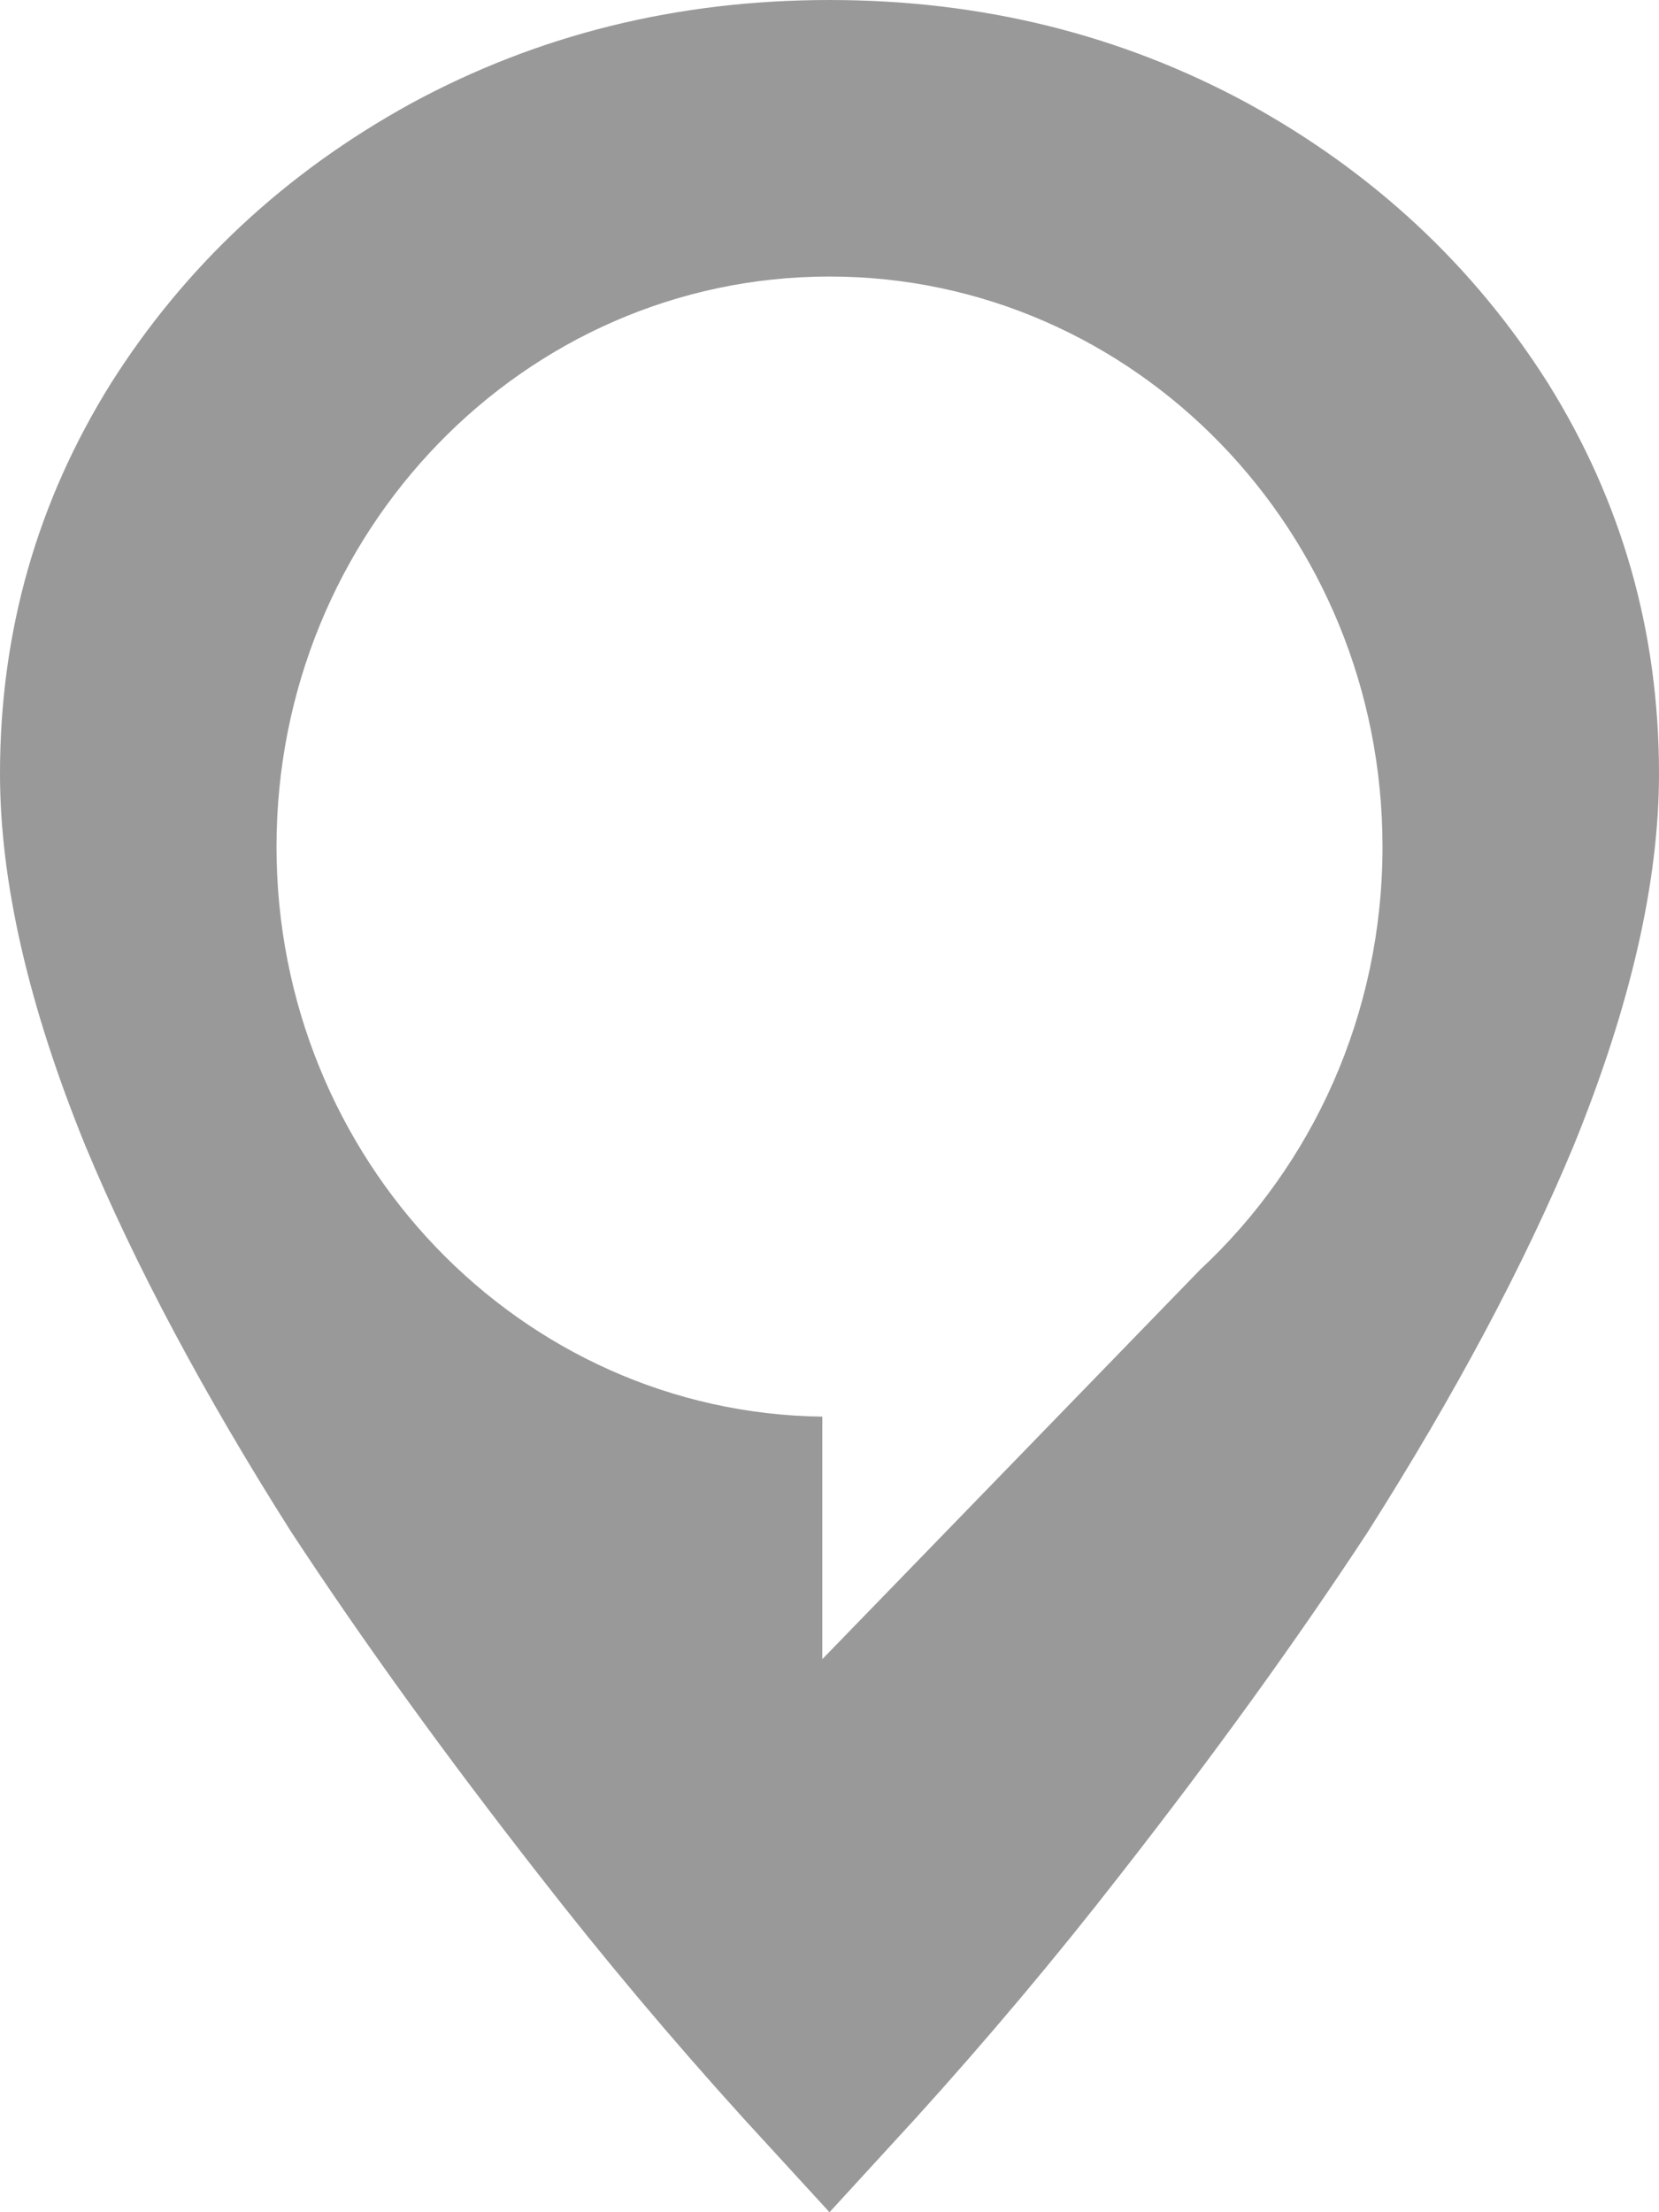 <?xml version="1.0" encoding="UTF-8"?>
<svg width="6px" height="8px" viewBox="0 0 6 8" version="1.1" xmlns="http://www.w3.org/2000/svg" xmlns:xlink="http://www.w3.org/1999/xlink">
    <!-- Generator: Sketch 52.2 (67145) - http://www.bohemiancoding.com/sketch -->
    <title>Combined Shape</title>
    <desc>Created with Sketch.</desc>
    <g id="Page-1" stroke="none" stroke-width="1" fill="none" fill-rule="evenodd">
        <g id="Connections" transform="translate(-105, -172)" fill="#999999">
            <g id="Group-3" transform="translate(31, 128)">
                <g id="Group-2" transform="translate(74, 42)">
                    <path d="M3,2 C3.55,2 4.055,2.125 4.515,2.375 C4.969,2.625 5.33,2.962 5.598,3.385 C5.866,3.814 6,4.285 6,4.798 C6,5.189 5.897,5.638 5.691,6.144 C5.512,6.574 5.265,7.038 4.948,7.538 C4.687,7.936 4.388,8.349 4.052,8.779 C3.818,9.08 3.57,9.375 3.309,9.663 L3,10 L2.691,9.663 C2.43,9.375 2.182,9.08 1.948,8.779 C1.612,8.349 1.313,7.936 1.052,7.538 C0.735,7.038 0.488,6.574 0.309,6.144 C0.103,5.638 0,5.189 0,4.798 C0,4.285 0.134,3.814 0.402,3.385 C0.67,2.962 1.031,2.625 1.485,2.375 C1.945,2.125 2.45,2 3,2 Z M3,3 C1.895,3 1,3.923 1,5.062 C1,6.192 1.882,7.109 2.974,7.123 L2.974,8 L4.341,6.591 C4.746,6.214 5,5.669 5,5.062 C5,3.923 4.104,3 3,3 Z" id="Combined-Shape"></path>
                </g>
            </g>
        </g>
    </g>
</svg>